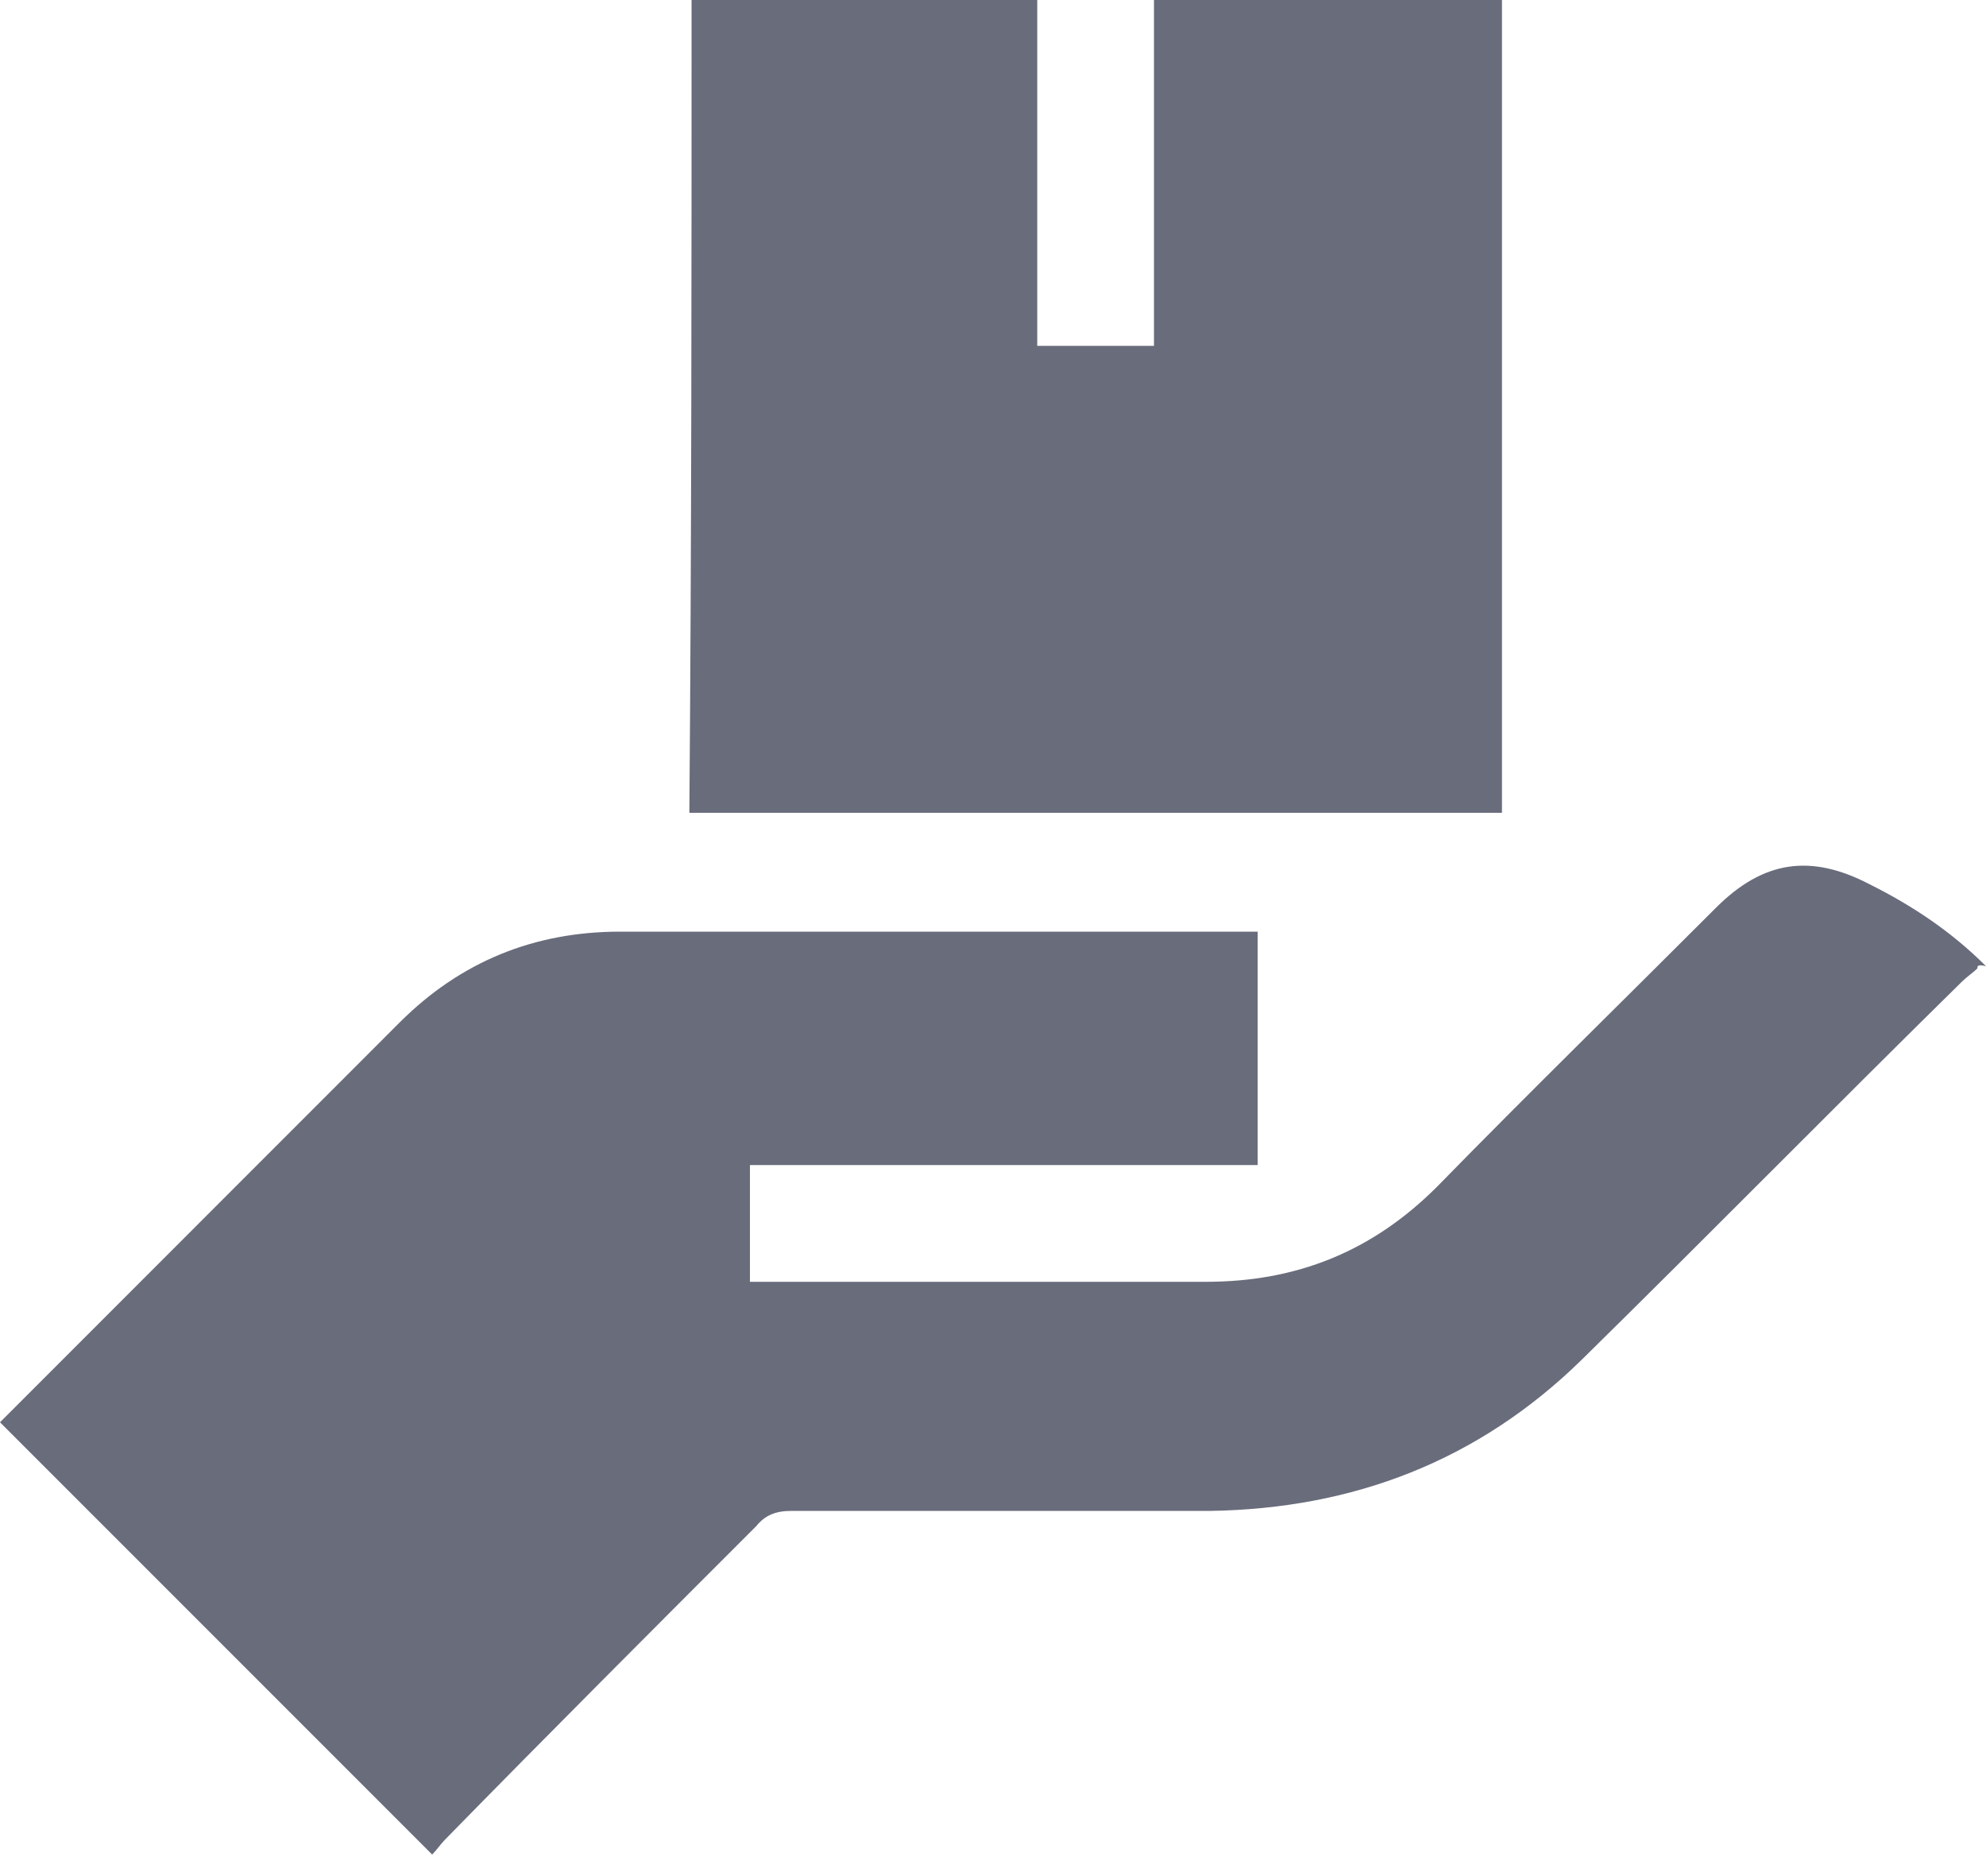 <svg width="18" height="17" viewBox="0 0 18 17" fill="none" xmlns="http://www.w3.org/2000/svg">
<path d="M17.922 8.775C17.883 8.814 17.824 8.853 17.785 8.892C16.629 10.028 15.493 11.184 14.337 12.32C13.397 13.241 12.261 13.671 10.968 13.691C9.695 13.691 8.422 13.691 7.169 13.691C7.032 13.691 6.934 13.73 6.855 13.828C5.915 14.768 4.975 15.708 4.035 16.668C3.996 16.707 3.956 16.766 3.917 16.805C2.605 15.493 1.312 14.2 0 12.888C0.02 12.868 0.059 12.829 0.098 12.79C1.273 11.615 2.448 10.44 3.623 9.264C4.172 8.716 4.838 8.442 5.621 8.442C7.482 8.442 9.323 8.442 11.184 8.442C11.243 8.442 11.321 8.442 11.399 8.442C11.399 9.147 11.399 9.832 11.399 10.557C9.872 10.557 8.344 10.557 6.797 10.557C6.797 10.91 6.797 11.243 6.797 11.615C6.855 11.615 6.914 11.615 6.992 11.615C8.305 11.615 9.617 11.615 10.929 11.615C11.752 11.615 12.437 11.341 13.025 10.753C13.848 9.911 14.71 9.069 15.552 8.226C15.983 7.795 16.413 7.737 16.942 8.011C17.334 8.207 17.687 8.442 18 8.755C17.922 8.736 17.922 8.755 17.922 8.775Z" fill="#696C7B"/>
<path d="M6.268 0C7.306 0 8.363 0 9.401 0C9.401 1.038 9.401 2.076 9.401 3.134C9.754 3.134 10.107 3.134 10.459 3.134C10.459 2.096 10.459 1.058 10.459 0C11.517 0 12.555 0 13.613 0C13.613 2.448 13.613 4.897 13.613 7.365C11.164 7.365 8.716 7.365 6.248 7.365C6.268 4.897 6.268 2.448 6.268 0Z" fill="#696C7B"/>
</svg>
